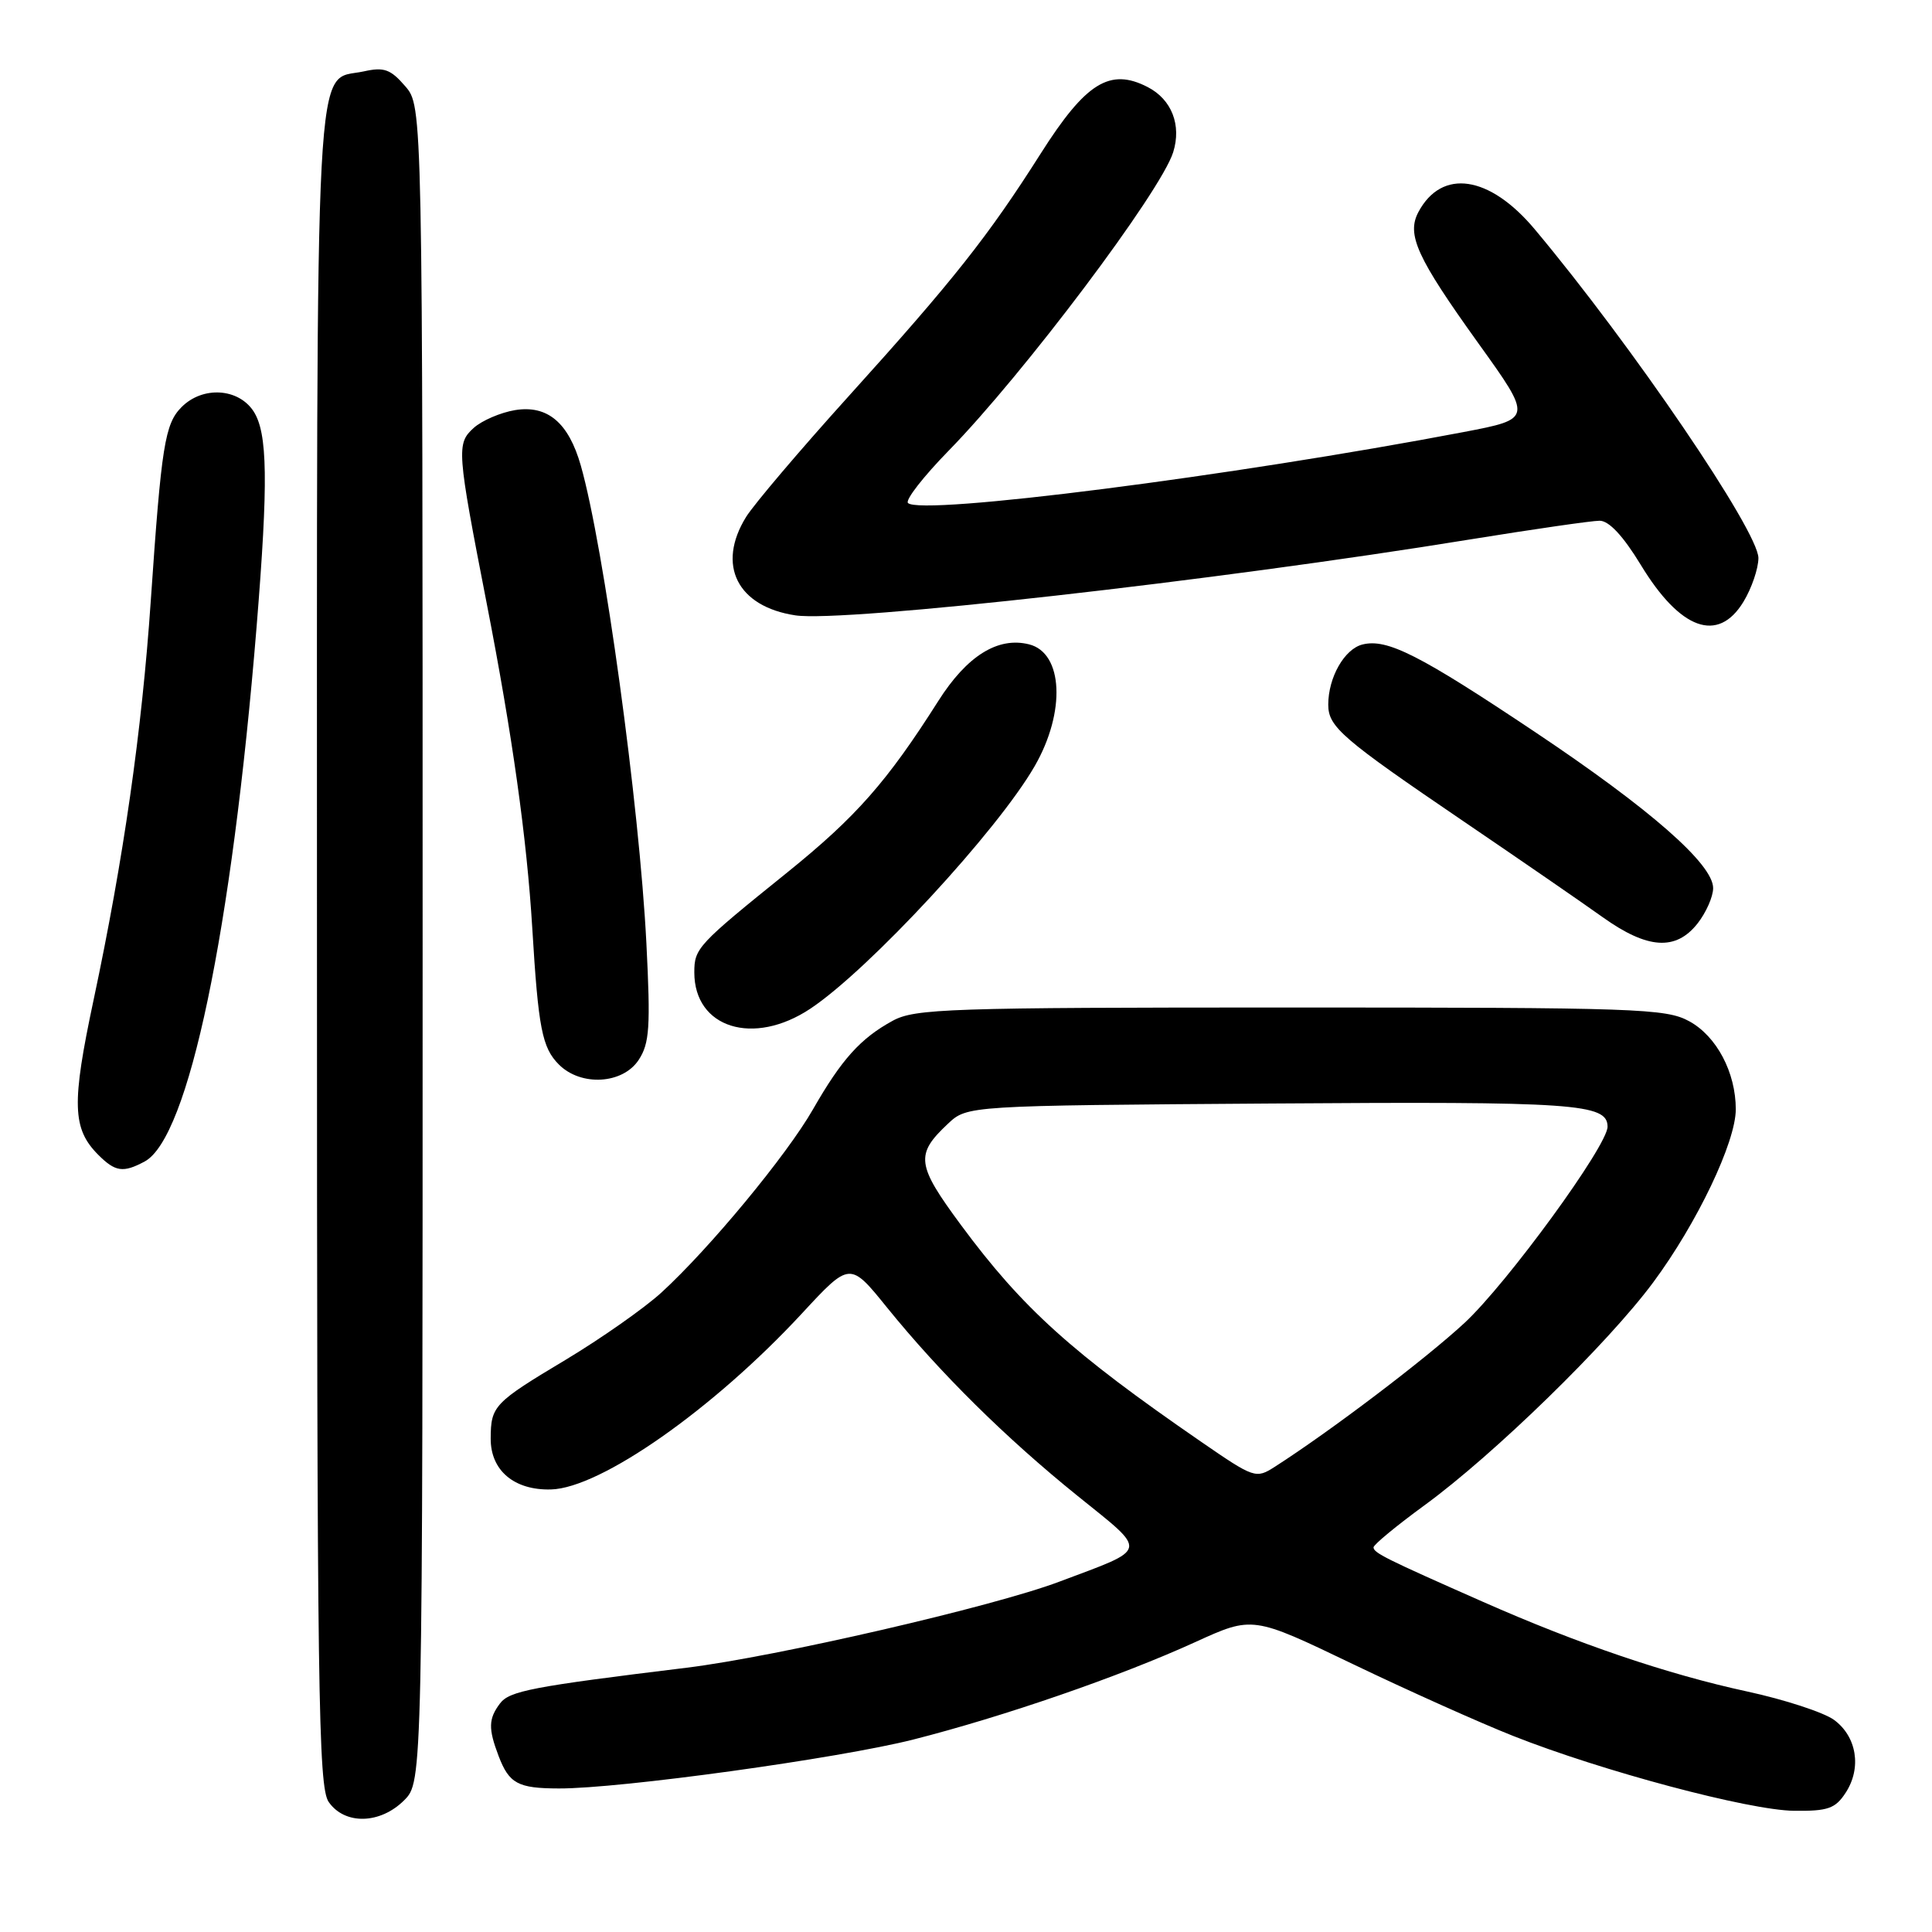 <?xml version="1.0" encoding="UTF-8" standalone="no"?>
<!DOCTYPE svg PUBLIC "-//W3C//DTD SVG 1.1//EN" "http://www.w3.org/Graphics/SVG/1.1/DTD/svg11.dtd" >
<svg xmlns="http://www.w3.org/2000/svg" xmlns:xlink="http://www.w3.org/1999/xlink" version="1.1" viewBox="0 0 256 256">
 <g >
 <path fill="currentColor"
d=" M 53.55 238.55 C 56.00 236.09 56.00 236.09 56.00 125.10 C 56.00 14.11 56.00 14.11 53.70 11.43 C 51.75 9.17 50.89 8.86 48.20 9.46 C 41.58 10.91 42.00 3.11 42.00 125.50 C 42.00 224.39 42.17 236.80 43.56 238.78 C 45.69 241.83 50.37 241.72 53.55 238.55 Z  M 244.55 237.56 C 246.71 234.27 246.04 230.09 243.00 227.88 C 241.62 226.89 236.45 225.20 231.50 224.13 C 221.00 221.86 209.14 217.84 196.50 212.25 C 183.61 206.56 182.00 205.76 182.00 205.03 C 182.00 204.68 185.04 202.17 188.75 199.46 C 197.96 192.74 213.05 178.03 219.06 169.92 C 224.87 162.08 230.00 151.33 230.00 146.99 C 230.00 142.10 227.46 137.30 223.83 135.32 C 220.74 133.63 216.94 133.50 171.00 133.50 C 125.63 133.50 121.23 133.65 118.28 135.26 C 114.02 137.59 111.52 140.36 107.72 147.00 C 104.24 153.08 94.02 165.43 87.63 171.28 C 85.36 173.35 79.67 177.34 75.00 180.15 C 65.43 185.88 65.04 186.29 65.02 190.60 C 64.99 194.84 68.13 197.49 73.01 197.36 C 79.58 197.19 94.54 186.70 106.26 174.04 C 112.62 167.17 112.62 167.17 117.54 173.26 C 124.59 181.96 133.25 190.52 142.78 198.21 C 152.20 205.81 152.36 205.07 140.34 209.59 C 131.59 212.89 102.79 219.53 91.00 220.98 C 70.45 223.49 67.50 224.06 66.25 225.72 C 64.72 227.75 64.69 229.05 66.06 232.66 C 67.46 236.34 68.62 236.97 74.06 236.98 C 82.14 237.01 111.09 233.01 121.01 230.50 C 132.97 227.46 148.40 222.14 158.39 217.58 C 165.98 214.12 165.98 214.12 179.24 220.49 C 186.53 223.99 196.10 228.28 200.50 230.02 C 212.29 234.69 231.74 239.87 237.73 239.94 C 242.20 239.99 243.19 239.65 244.55 237.56 Z  M 19.16 153.91 C 24.98 150.80 30.70 123.48 34.00 83.05 C 35.56 63.85 35.47 57.37 33.59 54.49 C 31.57 51.42 26.86 51.14 24.07 53.93 C 21.84 56.16 21.39 59.02 19.98 79.58 C 18.80 96.86 16.37 113.83 12.40 132.50 C 9.47 146.26 9.57 149.57 13.03 153.03 C 15.28 155.28 16.32 155.43 19.16 153.91 Z  M 84.63 140.44 C 86.07 138.24 86.21 136.10 85.65 124.98 C 84.72 106.67 80.02 72.43 76.96 61.69 C 75.34 56.00 72.55 53.65 68.26 54.34 C 66.33 54.66 63.86 55.72 62.77 56.70 C 60.47 58.79 60.53 59.62 64.50 80.00 C 67.88 97.33 69.81 111.08 70.53 123.00 C 71.33 136.26 71.83 138.83 74.06 141.06 C 76.98 143.98 82.52 143.66 84.63 140.44 Z  M 107.37 133.66 C 115.15 128.49 132.20 110.05 137.11 101.50 C 141.24 94.32 140.87 86.51 136.36 85.38 C 132.23 84.34 128.12 86.90 124.32 92.90 C 117.53 103.60 113.45 108.23 104.32 115.60 C 92.42 125.19 92.00 125.65 92.00 128.85 C 92.00 136.22 99.83 138.67 107.37 133.66 Z  M 224.93 122.37 C 226.07 120.92 227.00 118.81 227.00 117.68 C 227.00 114.51 218.69 107.22 203.42 97.01 C 188.09 86.76 183.80 84.58 180.53 85.40 C 178.14 86.00 176.00 89.77 176.00 93.37 C 176.00 96.32 177.80 97.87 194.00 108.88 C 201.43 113.93 209.69 119.62 212.36 121.53 C 218.30 125.77 222.05 126.02 224.93 122.37 Z  M 231.01 79.75 C 232.10 77.96 232.99 75.35 233.00 73.95 C 233.00 70.39 216.23 45.74 203.36 30.38 C 197.37 23.23 191.05 22.29 187.95 28.09 C 186.35 31.09 187.73 34.11 195.90 45.50 C 203.08 55.50 203.08 55.50 193.93 57.25 C 163.28 63.09 122.03 68.36 120.31 66.65 C 119.93 66.26 122.35 63.15 125.70 59.72 C 135.61 49.59 153.80 25.41 155.45 20.18 C 156.58 16.58 155.26 13.18 152.08 11.54 C 147.07 8.95 143.87 10.94 137.91 20.33 C 130.95 31.30 126.34 37.13 112.45 52.50 C 105.99 59.65 99.88 66.85 98.86 68.50 C 94.92 74.87 97.69 80.38 105.40 81.54 C 111.84 82.50 161.02 76.97 194.78 71.48 C 203.19 70.12 210.92 69.00 211.96 69.00 C 213.20 69.00 215.08 71.02 217.40 74.83 C 222.64 83.47 227.64 85.27 231.01 79.75 Z  M 159.14 191.03 C 141.97 179.20 135.50 173.36 127.34 162.33 C 121.43 154.33 121.25 152.99 125.60 148.91 C 128.16 146.50 128.16 146.50 168.58 146.22 C 208.77 145.94 212.99 146.23 213.01 149.29 C 213.02 151.80 199.71 170.05 194.05 175.30 C 188.85 180.11 176.35 189.59 168.93 194.35 C 166.41 195.96 166.21 195.90 159.14 191.03 Z "/>
</g>
</svg>